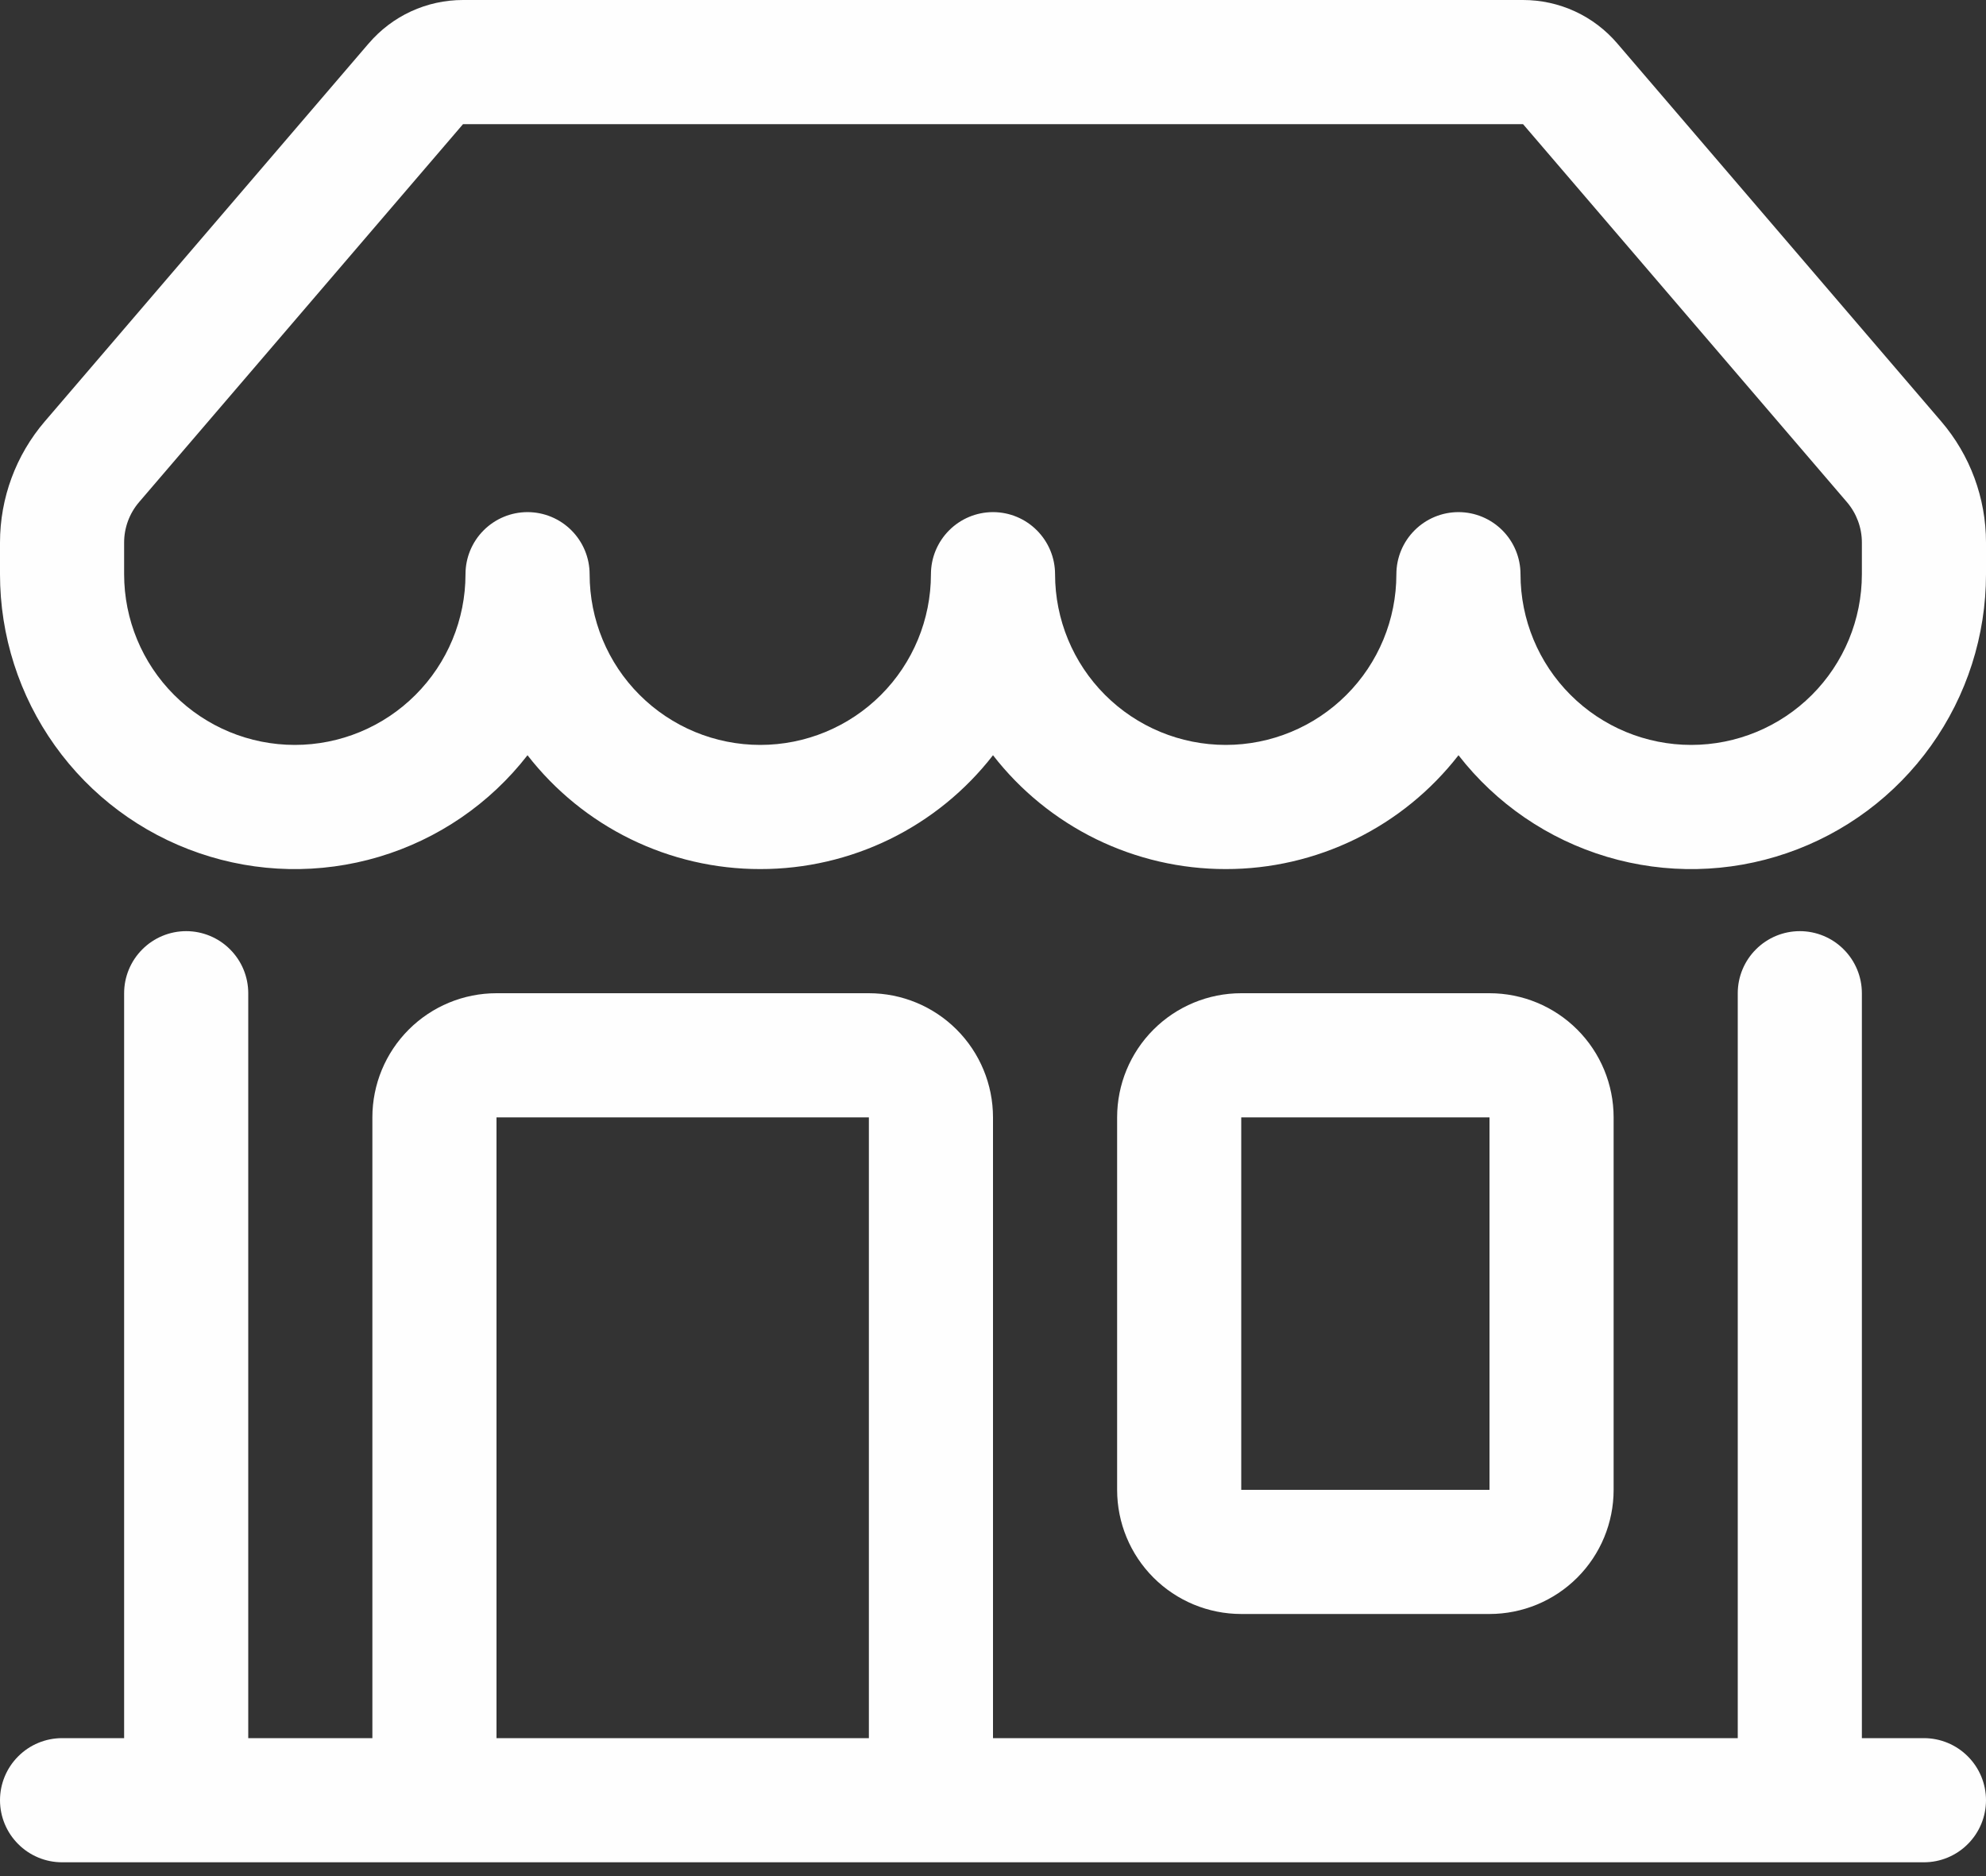 <svg width="36" height="34" viewBox="0 0 36 34" fill="none" xmlns="http://www.w3.org/2000/svg">
<rect x="0" y="0" width="36" height="34" fill="#333333" stroke="none"/>
<path d="M6.683 0.788C6.894 0.541 7.156 0.342 7.451 0.206C7.746 0.07 8.068 0 8.393 0H27.608C27.932 0 28.254 0.07 28.549 0.206C28.844 0.342 29.106 0.541 29.317 0.788L35.188 7.637C35.712 8.248 36 9.027 36 9.832V10.406C36 11.52 35.652 12.606 35.005 13.512C34.358 14.419 33.444 15.1 32.39 15.461C31.337 15.823 30.197 15.846 29.13 15.528C28.062 15.21 27.121 14.566 26.438 13.687C25.938 14.33 25.299 14.85 24.567 15.208C23.836 15.565 23.033 15.751 22.219 15.75C21.405 15.751 20.601 15.565 19.87 15.208C19.139 14.85 18.499 14.33 18 13.687C17.501 14.33 16.861 14.85 16.13 15.208C15.399 15.565 14.595 15.751 13.781 15.75C12.967 15.751 12.164 15.565 11.433 15.208C10.701 14.85 10.062 14.33 9.562 13.687C8.879 14.566 7.938 15.21 6.87 15.528C5.803 15.846 4.663 15.823 3.61 15.461C2.556 15.1 1.642 14.419 0.995 13.512C0.348 12.606 0 11.52 0 10.406V9.832C0 9.027 0.288 8.248 0.812 7.637L6.685 0.785L6.683 0.788ZM10.688 10.406C10.688 11.227 11.013 12.014 11.594 12.594C12.174 13.174 12.961 13.5 13.781 13.5C14.602 13.5 15.389 13.174 15.969 12.594C16.549 12.014 16.875 11.227 16.875 10.406C16.875 10.108 16.994 9.822 17.205 9.611C17.415 9.4 17.702 9.281 18 9.281C18.298 9.281 18.585 9.4 18.795 9.611C19.006 9.822 19.125 10.108 19.125 10.406C19.125 11.227 19.451 12.014 20.031 12.594C20.611 13.174 21.398 13.5 22.219 13.5C23.039 13.5 23.826 13.174 24.406 12.594C24.987 12.014 25.312 11.227 25.312 10.406C25.312 10.108 25.431 9.822 25.642 9.611C25.853 9.4 26.139 9.281 26.438 9.281C26.736 9.281 27.022 9.4 27.233 9.611C27.444 9.822 27.562 10.108 27.562 10.406C27.562 11.227 27.888 12.014 28.469 12.594C29.049 13.174 29.836 13.5 30.656 13.5C31.477 13.5 32.264 13.174 32.844 12.594C33.424 12.014 33.75 11.227 33.75 10.406V9.832C33.75 9.564 33.654 9.305 33.48 9.101L27.608 2.25H8.393L2.52 9.101C2.346 9.305 2.25 9.564 2.25 9.832V10.406C2.25 11.227 2.576 12.014 3.156 12.594C3.736 13.174 4.523 13.5 5.344 13.5C6.164 13.5 6.951 13.174 7.531 12.594C8.112 12.014 8.438 11.227 8.438 10.406C8.438 10.108 8.556 9.822 8.767 9.611C8.978 9.4 9.264 9.281 9.562 9.281C9.861 9.281 10.147 9.4 10.358 9.611C10.569 9.822 10.688 10.108 10.688 10.406ZM3.375 16.875C3.673 16.875 3.96 16.994 4.17 17.205C4.381 17.415 4.5 17.702 4.5 18V31.5H6.75V20.25C6.75 19.653 6.987 19.081 7.409 18.659C7.831 18.237 8.403 18 9 18H15.75C16.347 18 16.919 18.237 17.341 18.659C17.763 19.081 18 19.653 18 20.25V31.5H31.5V18C31.5 17.702 31.619 17.415 31.83 17.205C32.04 16.994 32.327 16.875 32.625 16.875C32.923 16.875 33.21 16.994 33.42 17.205C33.631 17.415 33.75 17.702 33.75 18V31.5H34.875C35.173 31.5 35.46 31.619 35.67 31.83C35.881 32.04 36 32.327 36 32.625C36 32.923 35.881 33.21 35.67 33.42C35.46 33.631 35.173 33.75 34.875 33.75H1.125C0.827 33.75 0.54 33.631 0.33 33.42C0.119 33.21 0 32.923 0 32.625C0 32.327 0.119 32.04 0.33 31.83C0.54 31.619 0.827 31.5 1.125 31.5H2.25V18C2.25 17.702 2.369 17.415 2.58 17.205C2.79 16.994 3.077 16.875 3.375 16.875ZM9 31.5H15.75V20.25H9V31.5ZM20.25 20.25C20.25 19.653 20.487 19.081 20.909 18.659C21.331 18.237 21.903 18 22.5 18H27C27.597 18 28.169 18.237 28.591 18.659C29.013 19.081 29.25 19.653 29.25 20.25V27C29.25 27.597 29.013 28.169 28.591 28.591C28.169 29.013 27.597 29.25 27 29.25H22.5C21.903 29.25 21.331 29.013 20.909 28.591C20.487 28.169 20.25 27.597 20.25 27V20.25ZM27 20.25H22.5V27H27V20.25Z" fill="#FEFEFE"/>
</svg>
